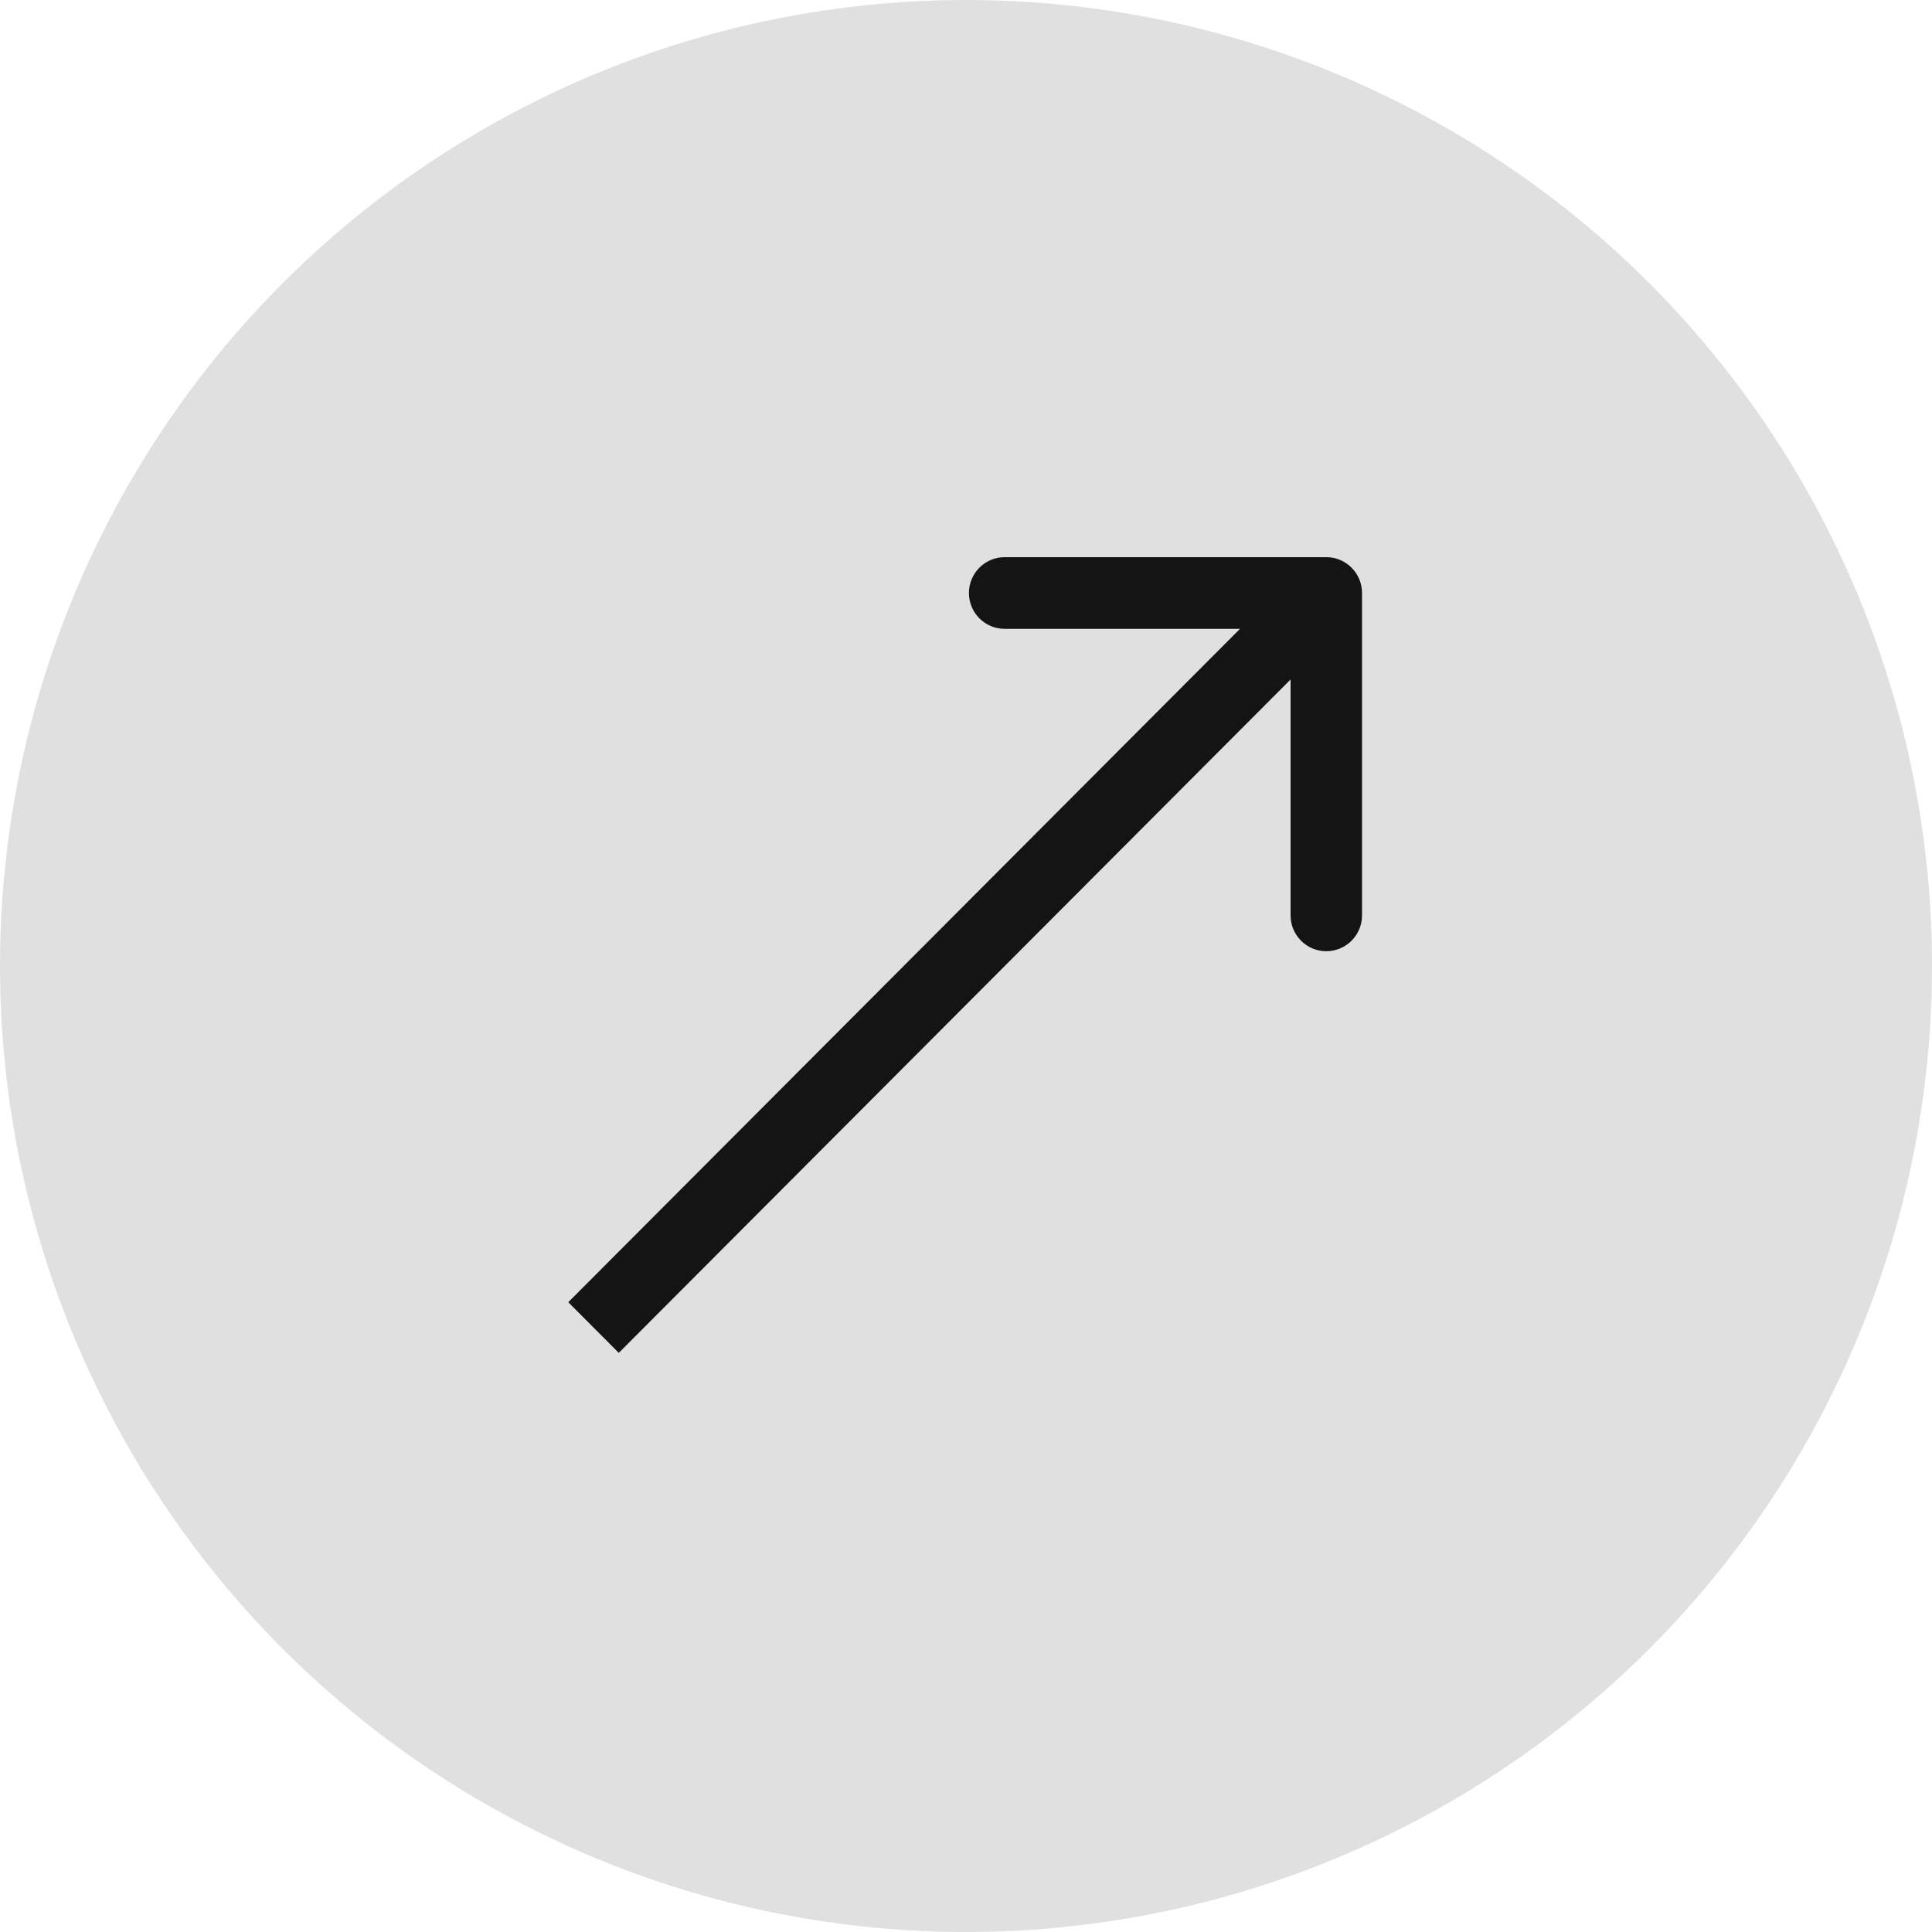<svg width="54" height="54" viewBox="0 0 54 54" fill="none" xmlns="http://www.w3.org/2000/svg">
<circle cx="27" cy="27" r="27" fill="#E0E0E0"/>
<path d="M38.069 16.575C38.069 16.022 37.622 15.573 37.07 15.573L28.081 15.573C27.529 15.573 27.082 16.022 27.082 16.575C27.082 17.128 27.529 17.576 28.081 17.576L36.072 17.576L36.072 25.585C36.072 26.138 36.519 26.587 37.07 26.587C37.622 26.587 38.069 26.138 38.069 25.585L38.069 16.575ZM17.295 37.813L37.777 17.283L36.364 15.867L15.883 36.397L17.295 37.813Z" fill="#141414"/>
</svg>
